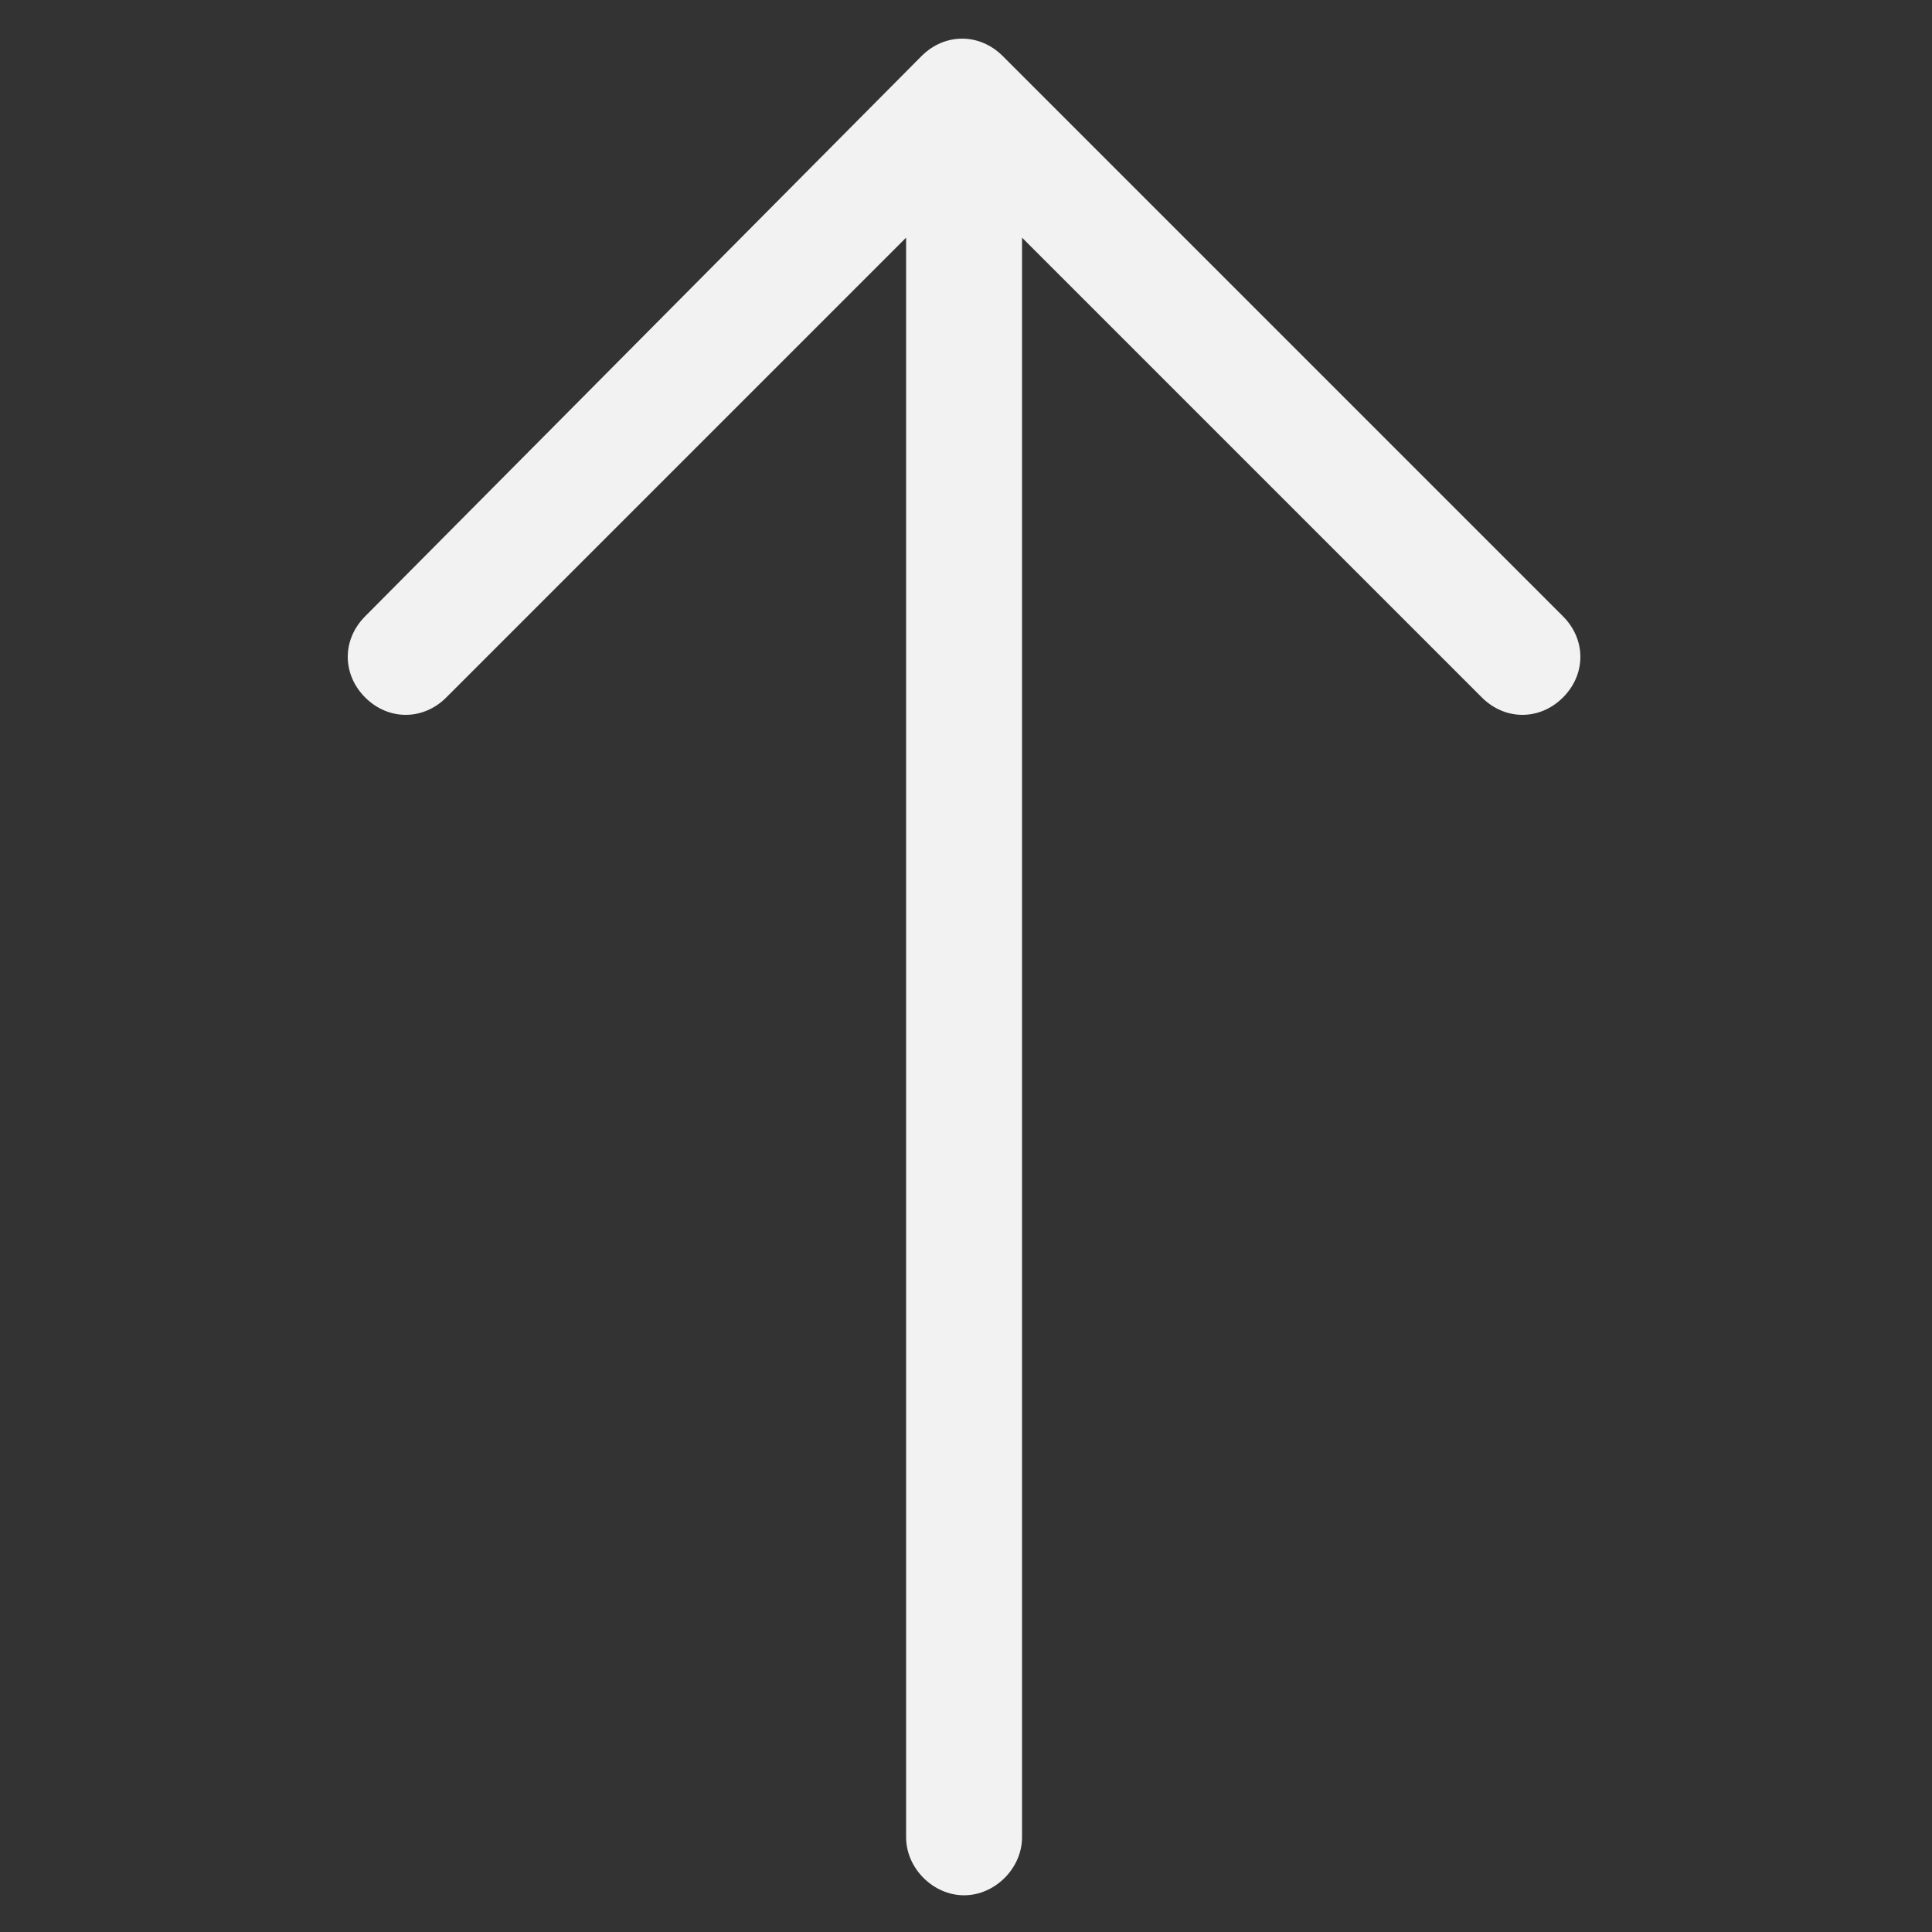 <svg width="50" height="50" viewBox="0 0 50 50" fill="none" xmlns="http://www.w3.org/2000/svg">
<rect x="0" y="0" width="50" height="50" fill="#333333" stroke="none"/>
<path d="M9.45 15.95C8.85 16.55 8.85 17.45 9.45 18.05C10.05 18.65 10.95 18.65 11.55 18.05L23.45 6.15V47.55C23.45 48.35 24.15 49.05 24.95 49.05C25.75 49.05 26.45 48.35 26.45 47.55V6.15L38.35 18.05C38.95 18.65 39.85 18.65 40.45 18.05C41.05 17.45 41.05 16.55 40.45 15.95L25.95 1.45C25.35 0.85 24.45 0.85 23.85 1.45L9.45 15.95Z" fill="#F2F2F2"/>
</svg>

